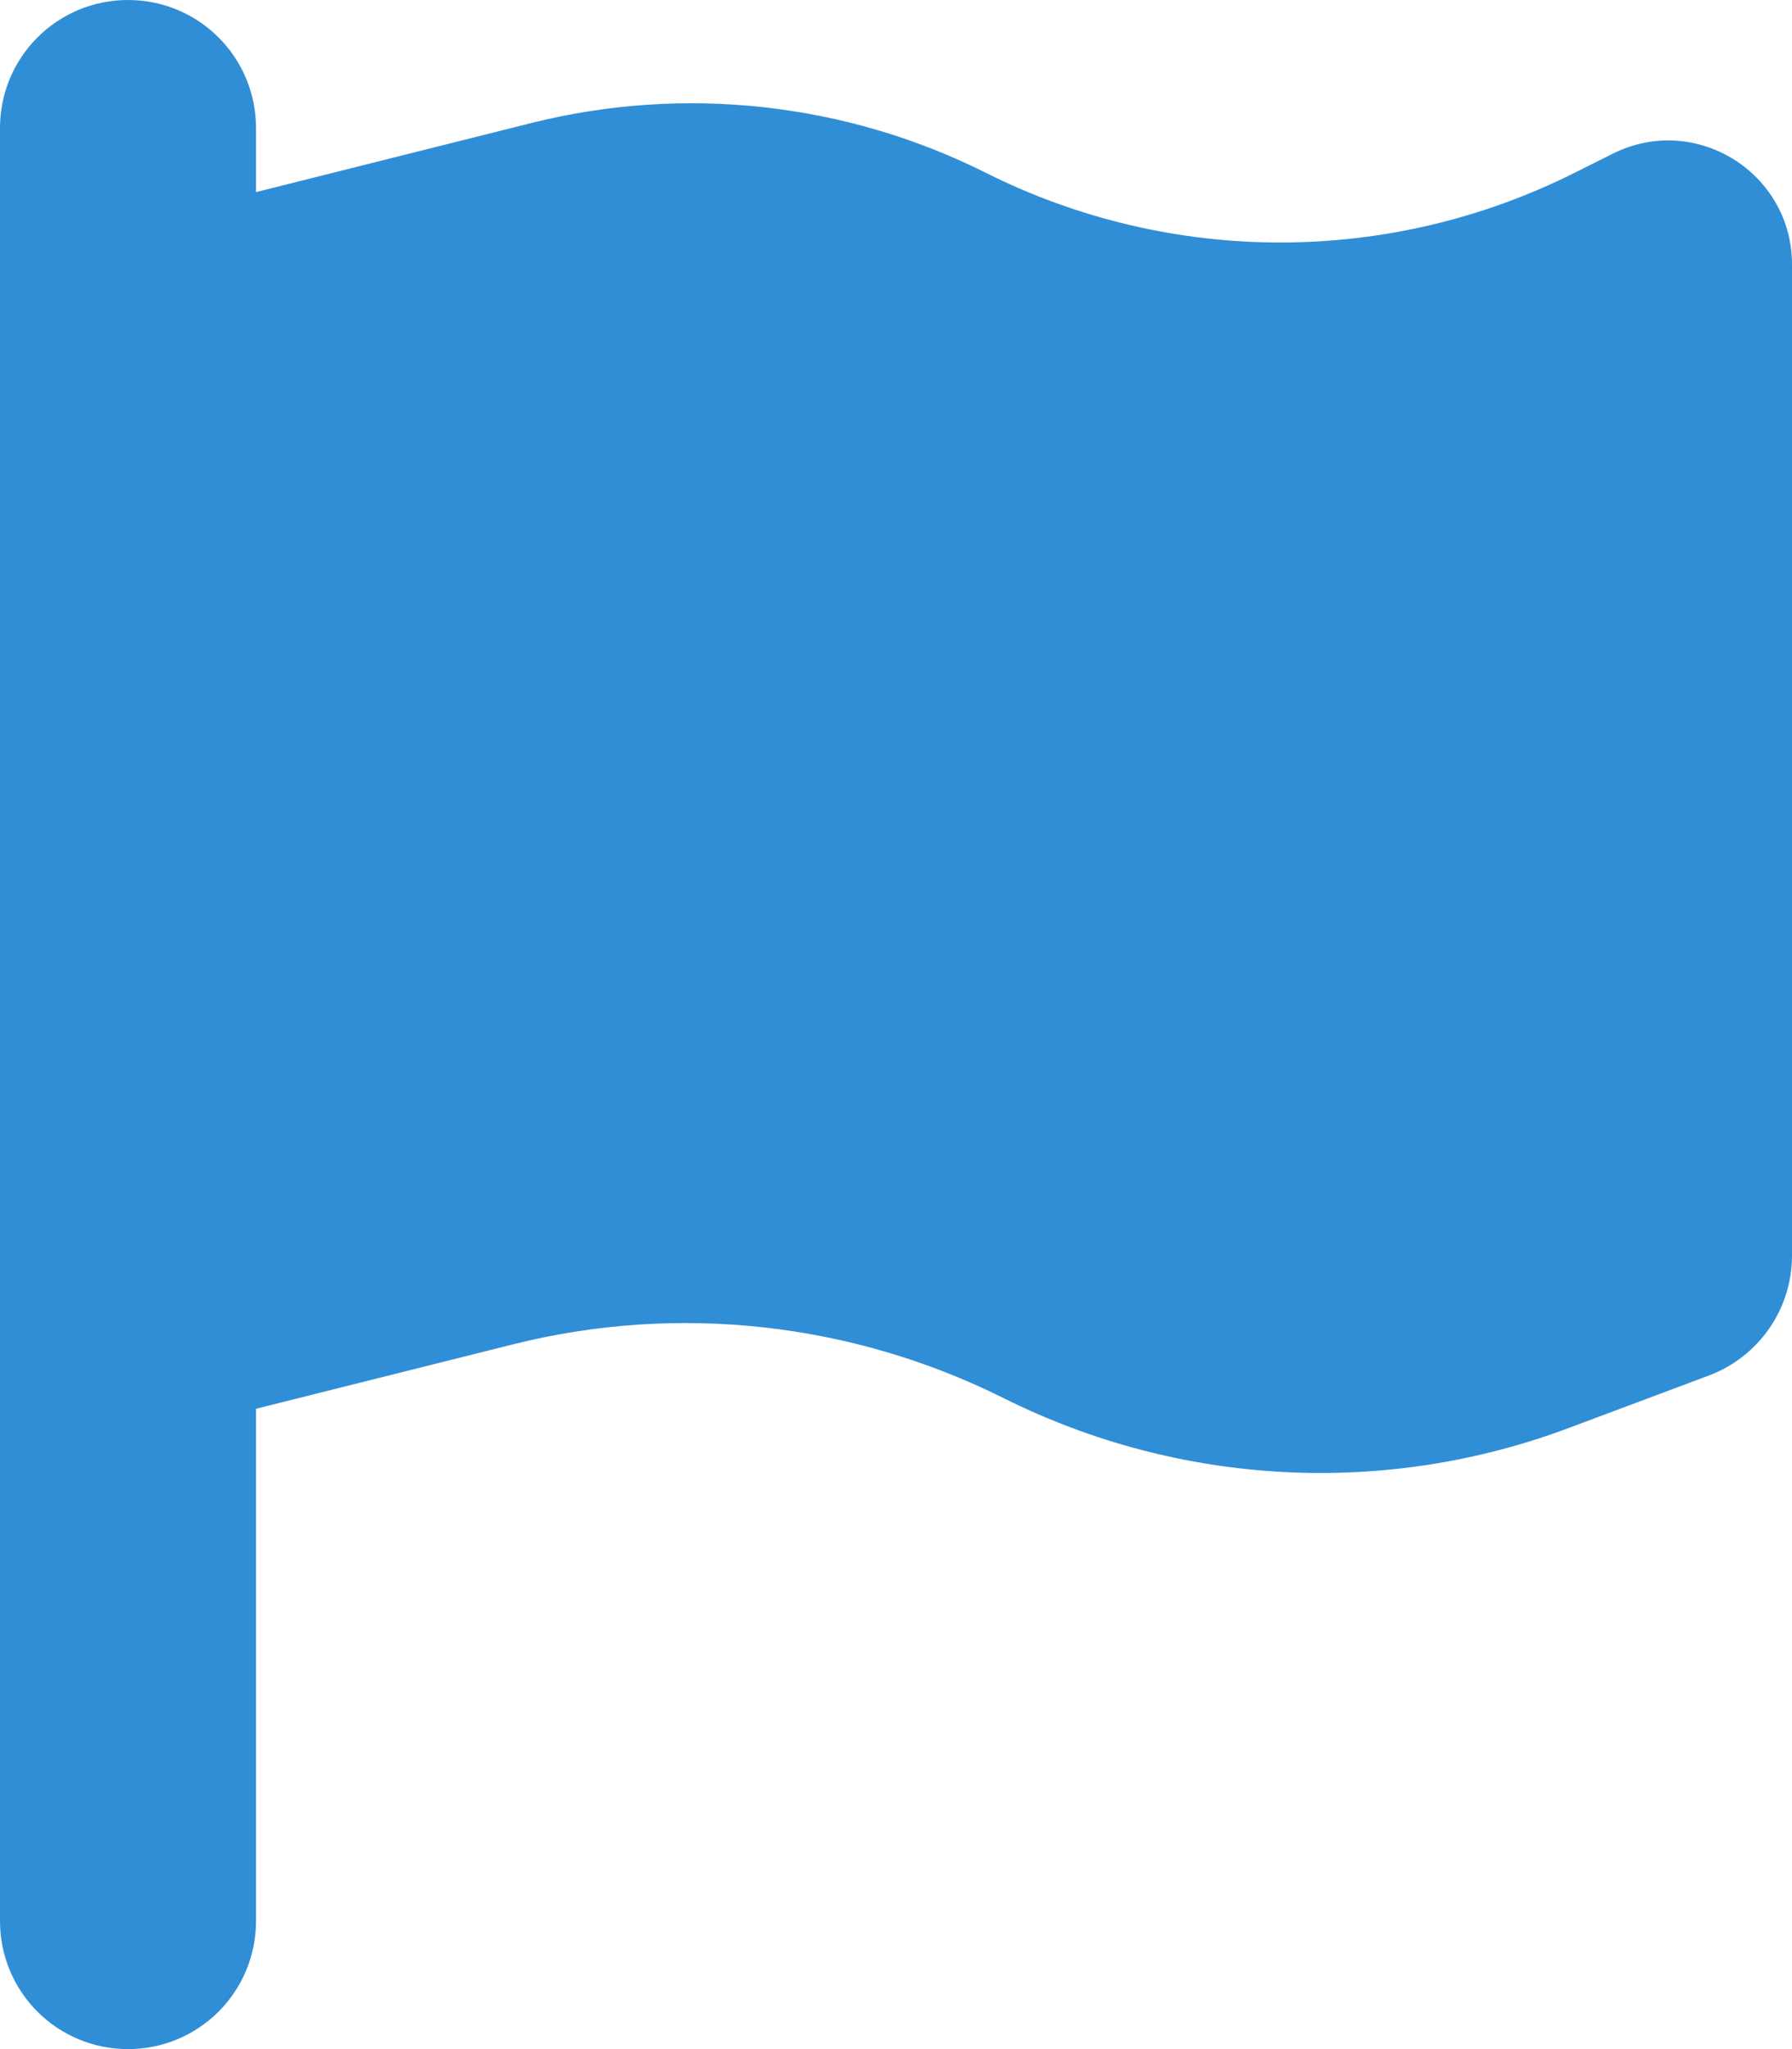 <?xml version="1.0" encoding="UTF-8"?>
<svg width="21px" height="24px" viewBox="0 0 21 24" version="1.1" xmlns="http://www.w3.org/2000/svg" xmlns:xlink="http://www.w3.org/1999/xlink">
    <title>draw_mark_5_blue</title>
    <g id="blue" stroke="none" stroke-width="1" fill="none" fill-rule="evenodd">
        <g id="Group-7-Copy-66" transform="translate(-12, -10)" fill="#308ED6" fill-rule="nonzero">
            <g id="draw_mark_5_blue" transform="translate(12, 10)">
                <path d="M3,1.5 C3,0.67 2.33,0 1.5,0 C0.67,0 0,0.67 0,1.5 L0,3 L0,17.25 L0,22.5 C0,23.33 0.67,24 1.5,24 C2.33,24 3,23.33 3,22.5 L3,16.5 L6.014,15.745 C7.941,15.262 9.98,15.488 11.756,16.373 C13.828,17.409 16.233,17.536 18.398,16.72 L20.025,16.111 C20.611,15.891 21,15.333 21,14.705 L21,3.098 C21,2.02 19.866,1.317 18.9,1.8 L18.45,2.025 C16.28,3.112 13.725,3.112 11.555,2.025 C9.909,1.2 8.02,0.994 6.234,1.439 L3,2.25 L3,1.5 Z" id="Path"></path>
            </g>
        </g>
    </g>
</svg>